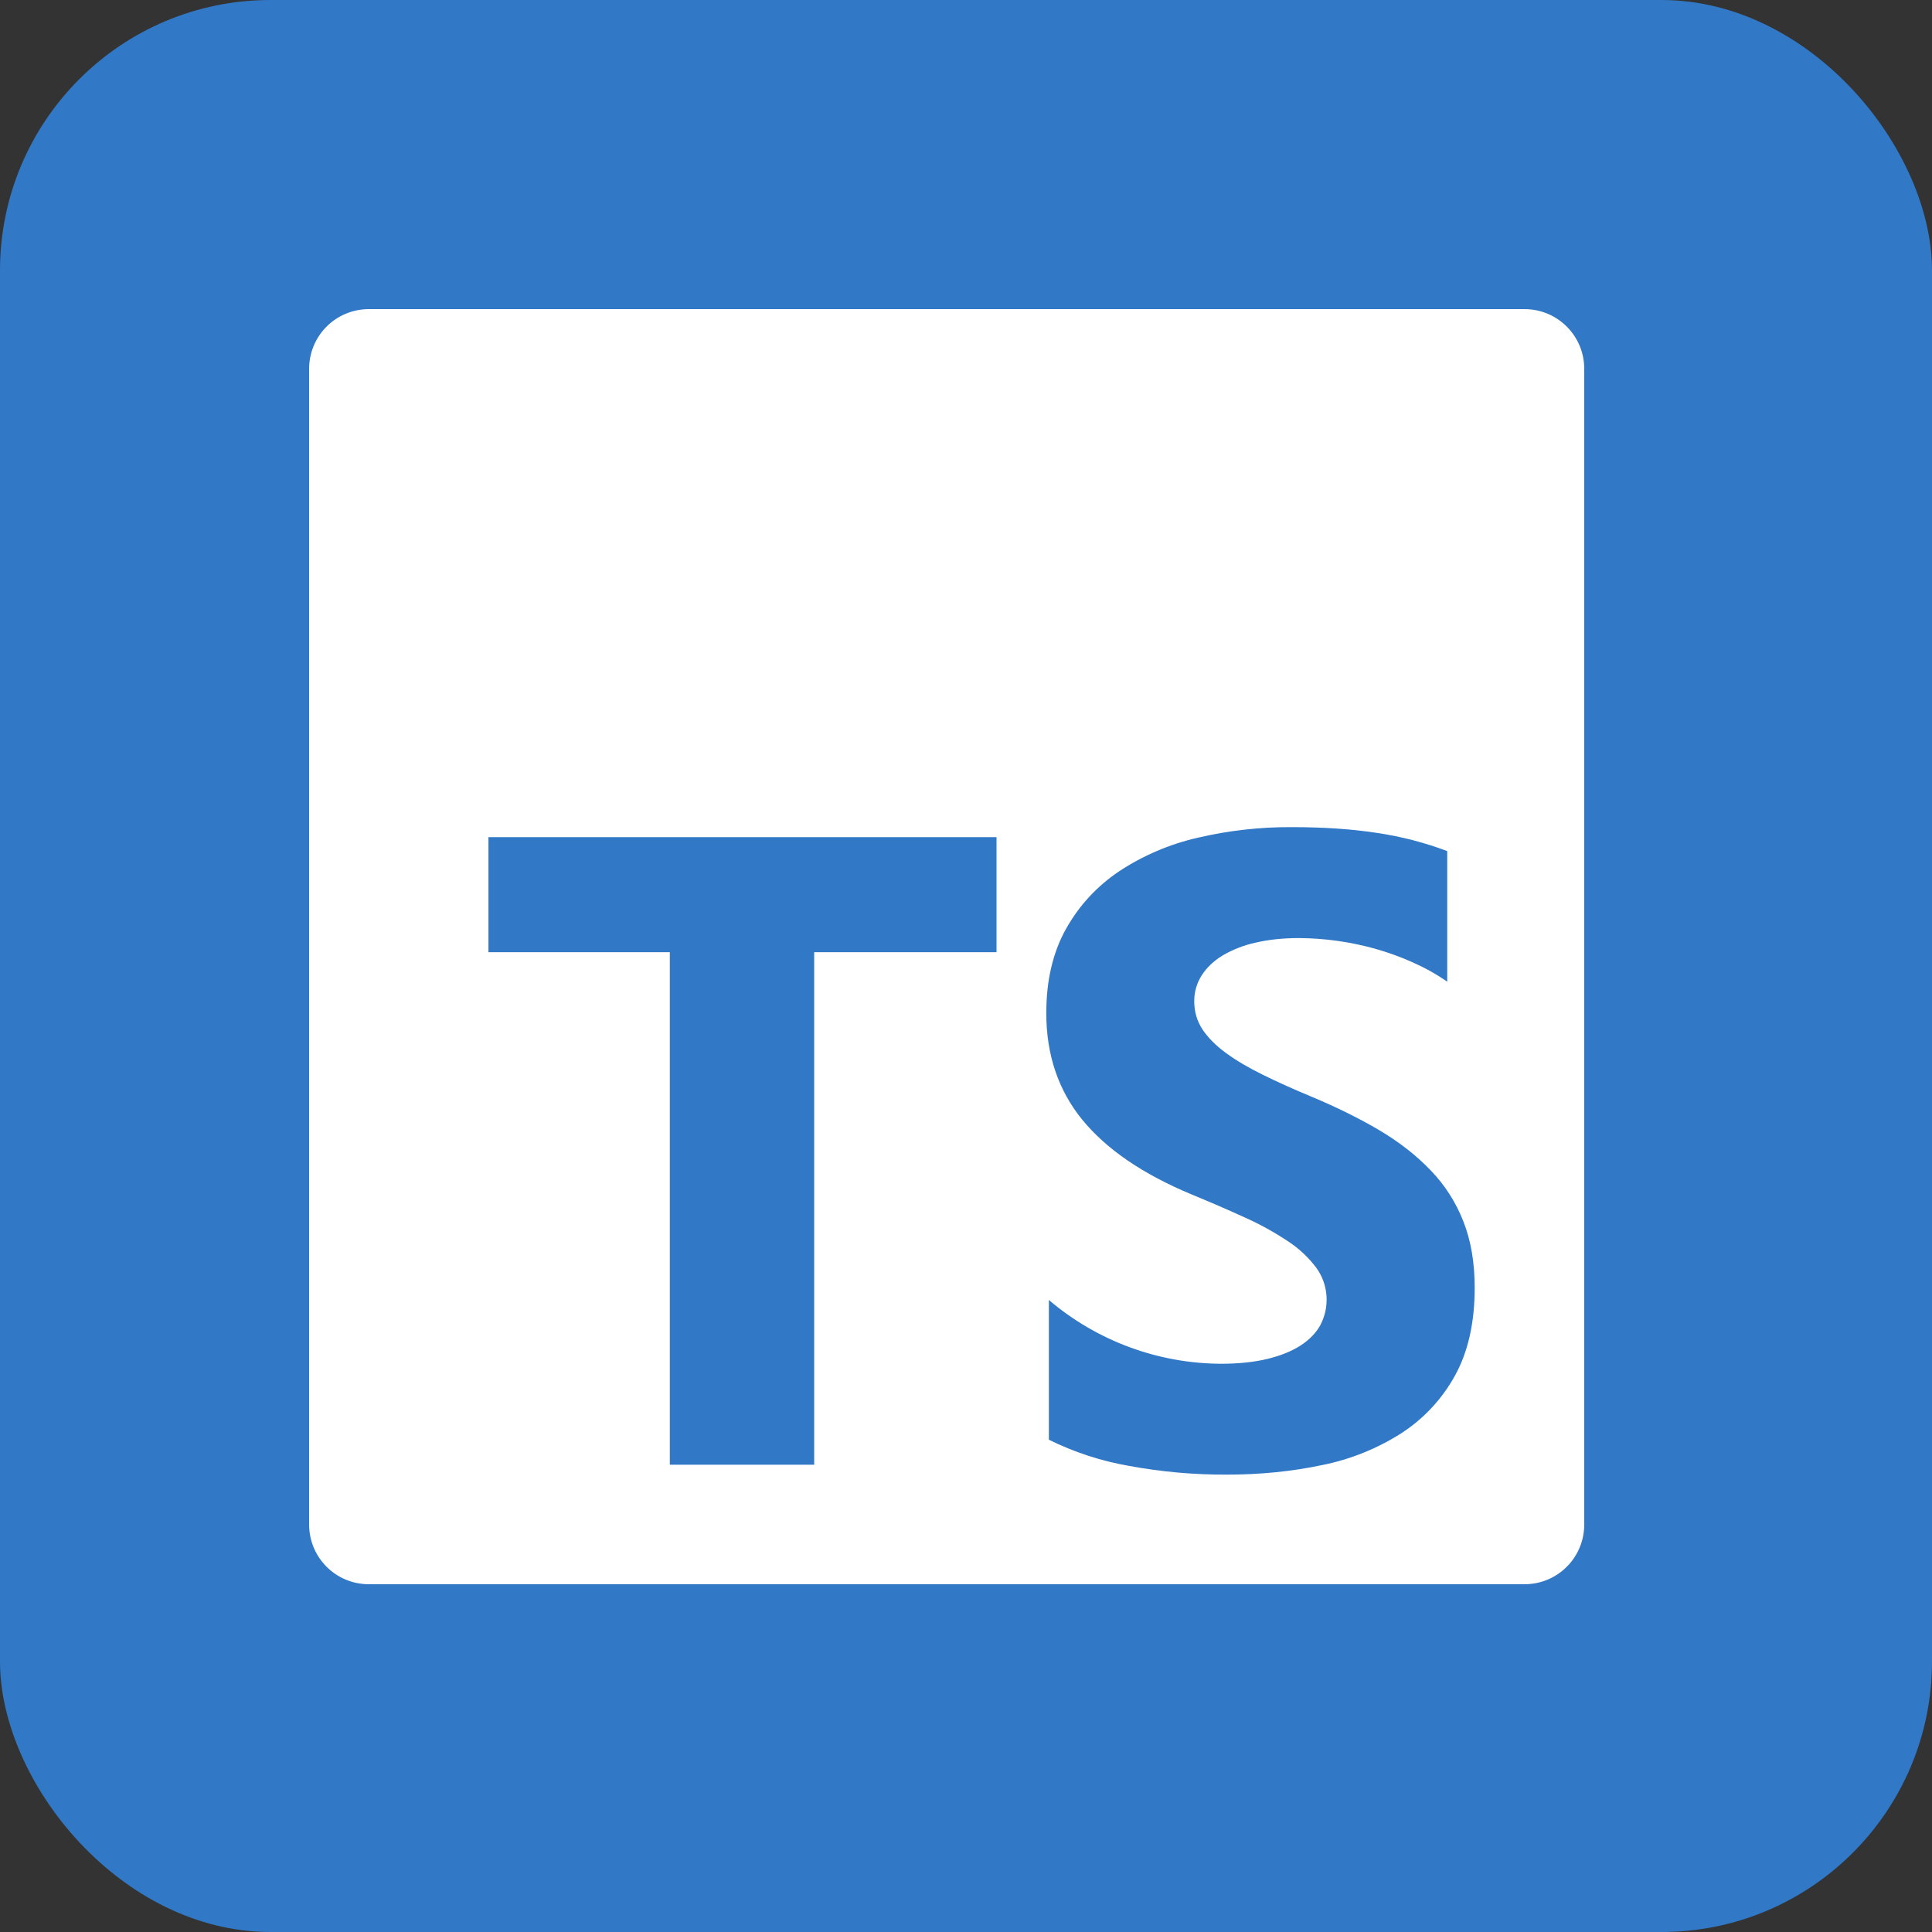 <svg width="50" height="50" viewBox="0 0 50 50" fill="none" xmlns="http://www.w3.org/2000/svg">
<rect x="0" y="0" width="50" height="50" fill="#333333" stroke="none"/>
<rect width="50" height="50" rx="7" fill="#3178C6"/>
<path d="M9.547 8C8.69 8 8 8.69 8 9.547V39.453C8 40.31 8.69 41 9.547 41H39.453C40.31 41 41 40.31 41 39.453V9.547C41 8.69 40.31 8 39.453 8H9.547ZM33.421 21.406C34.263 21.406 35.008 21.457 35.658 21.559C36.272 21.651 36.873 21.808 37.454 22.026V25.406C37.175 25.213 36.879 25.047 36.57 24.91C36.251 24.766 35.921 24.647 35.584 24.552C34.945 24.374 34.286 24.282 33.623 24.277C33.211 24.277 32.835 24.316 32.497 24.395C32.196 24.46 31.906 24.572 31.64 24.728C31.407 24.871 31.228 25.043 31.1 25.242C30.971 25.444 30.904 25.678 30.907 25.916C30.907 26.186 30.98 26.429 31.122 26.644C31.265 26.858 31.468 27.062 31.731 27.254C31.994 27.447 32.313 27.634 32.688 27.818C33.063 28.003 33.488 28.195 33.961 28.39C34.608 28.661 35.188 28.95 35.702 29.253C36.216 29.559 36.658 29.904 37.026 30.289C37.395 30.672 37.675 31.111 37.87 31.605C38.066 32.098 38.165 32.672 38.165 33.328C38.165 34.231 37.993 34.991 37.652 35.605C37.319 36.209 36.841 36.722 36.26 37.096C35.635 37.493 34.942 37.771 34.216 37.916C33.438 38.081 32.617 38.163 31.755 38.163C30.906 38.167 30.059 38.092 29.224 37.938C28.503 37.813 27.802 37.585 27.145 37.26V33.644C28.388 34.701 29.965 35.286 31.596 35.294C32.054 35.294 32.454 35.252 32.795 35.17C33.138 35.087 33.422 34.972 33.652 34.826C33.88 34.678 34.051 34.505 34.165 34.304C34.291 34.07 34.348 33.805 34.33 33.54C34.312 33.275 34.22 33.021 34.063 32.806C33.859 32.536 33.609 32.303 33.325 32.119C32.972 31.885 32.601 31.681 32.215 31.508C31.758 31.299 31.296 31.1 30.831 30.909C29.568 30.382 28.628 29.737 28.008 28.977C27.389 28.217 27.078 27.297 27.078 26.22C27.078 25.376 27.247 24.651 27.585 24.045C27.924 23.439 28.383 22.939 28.966 22.547C29.583 22.141 30.267 21.848 30.987 21.683C31.785 21.495 32.602 21.402 33.421 21.406ZM12.641 21.665H25.79V24.643H21.071V37.906H17.335V24.643H12.641V21.665Z" fill="white"/>
</svg>
